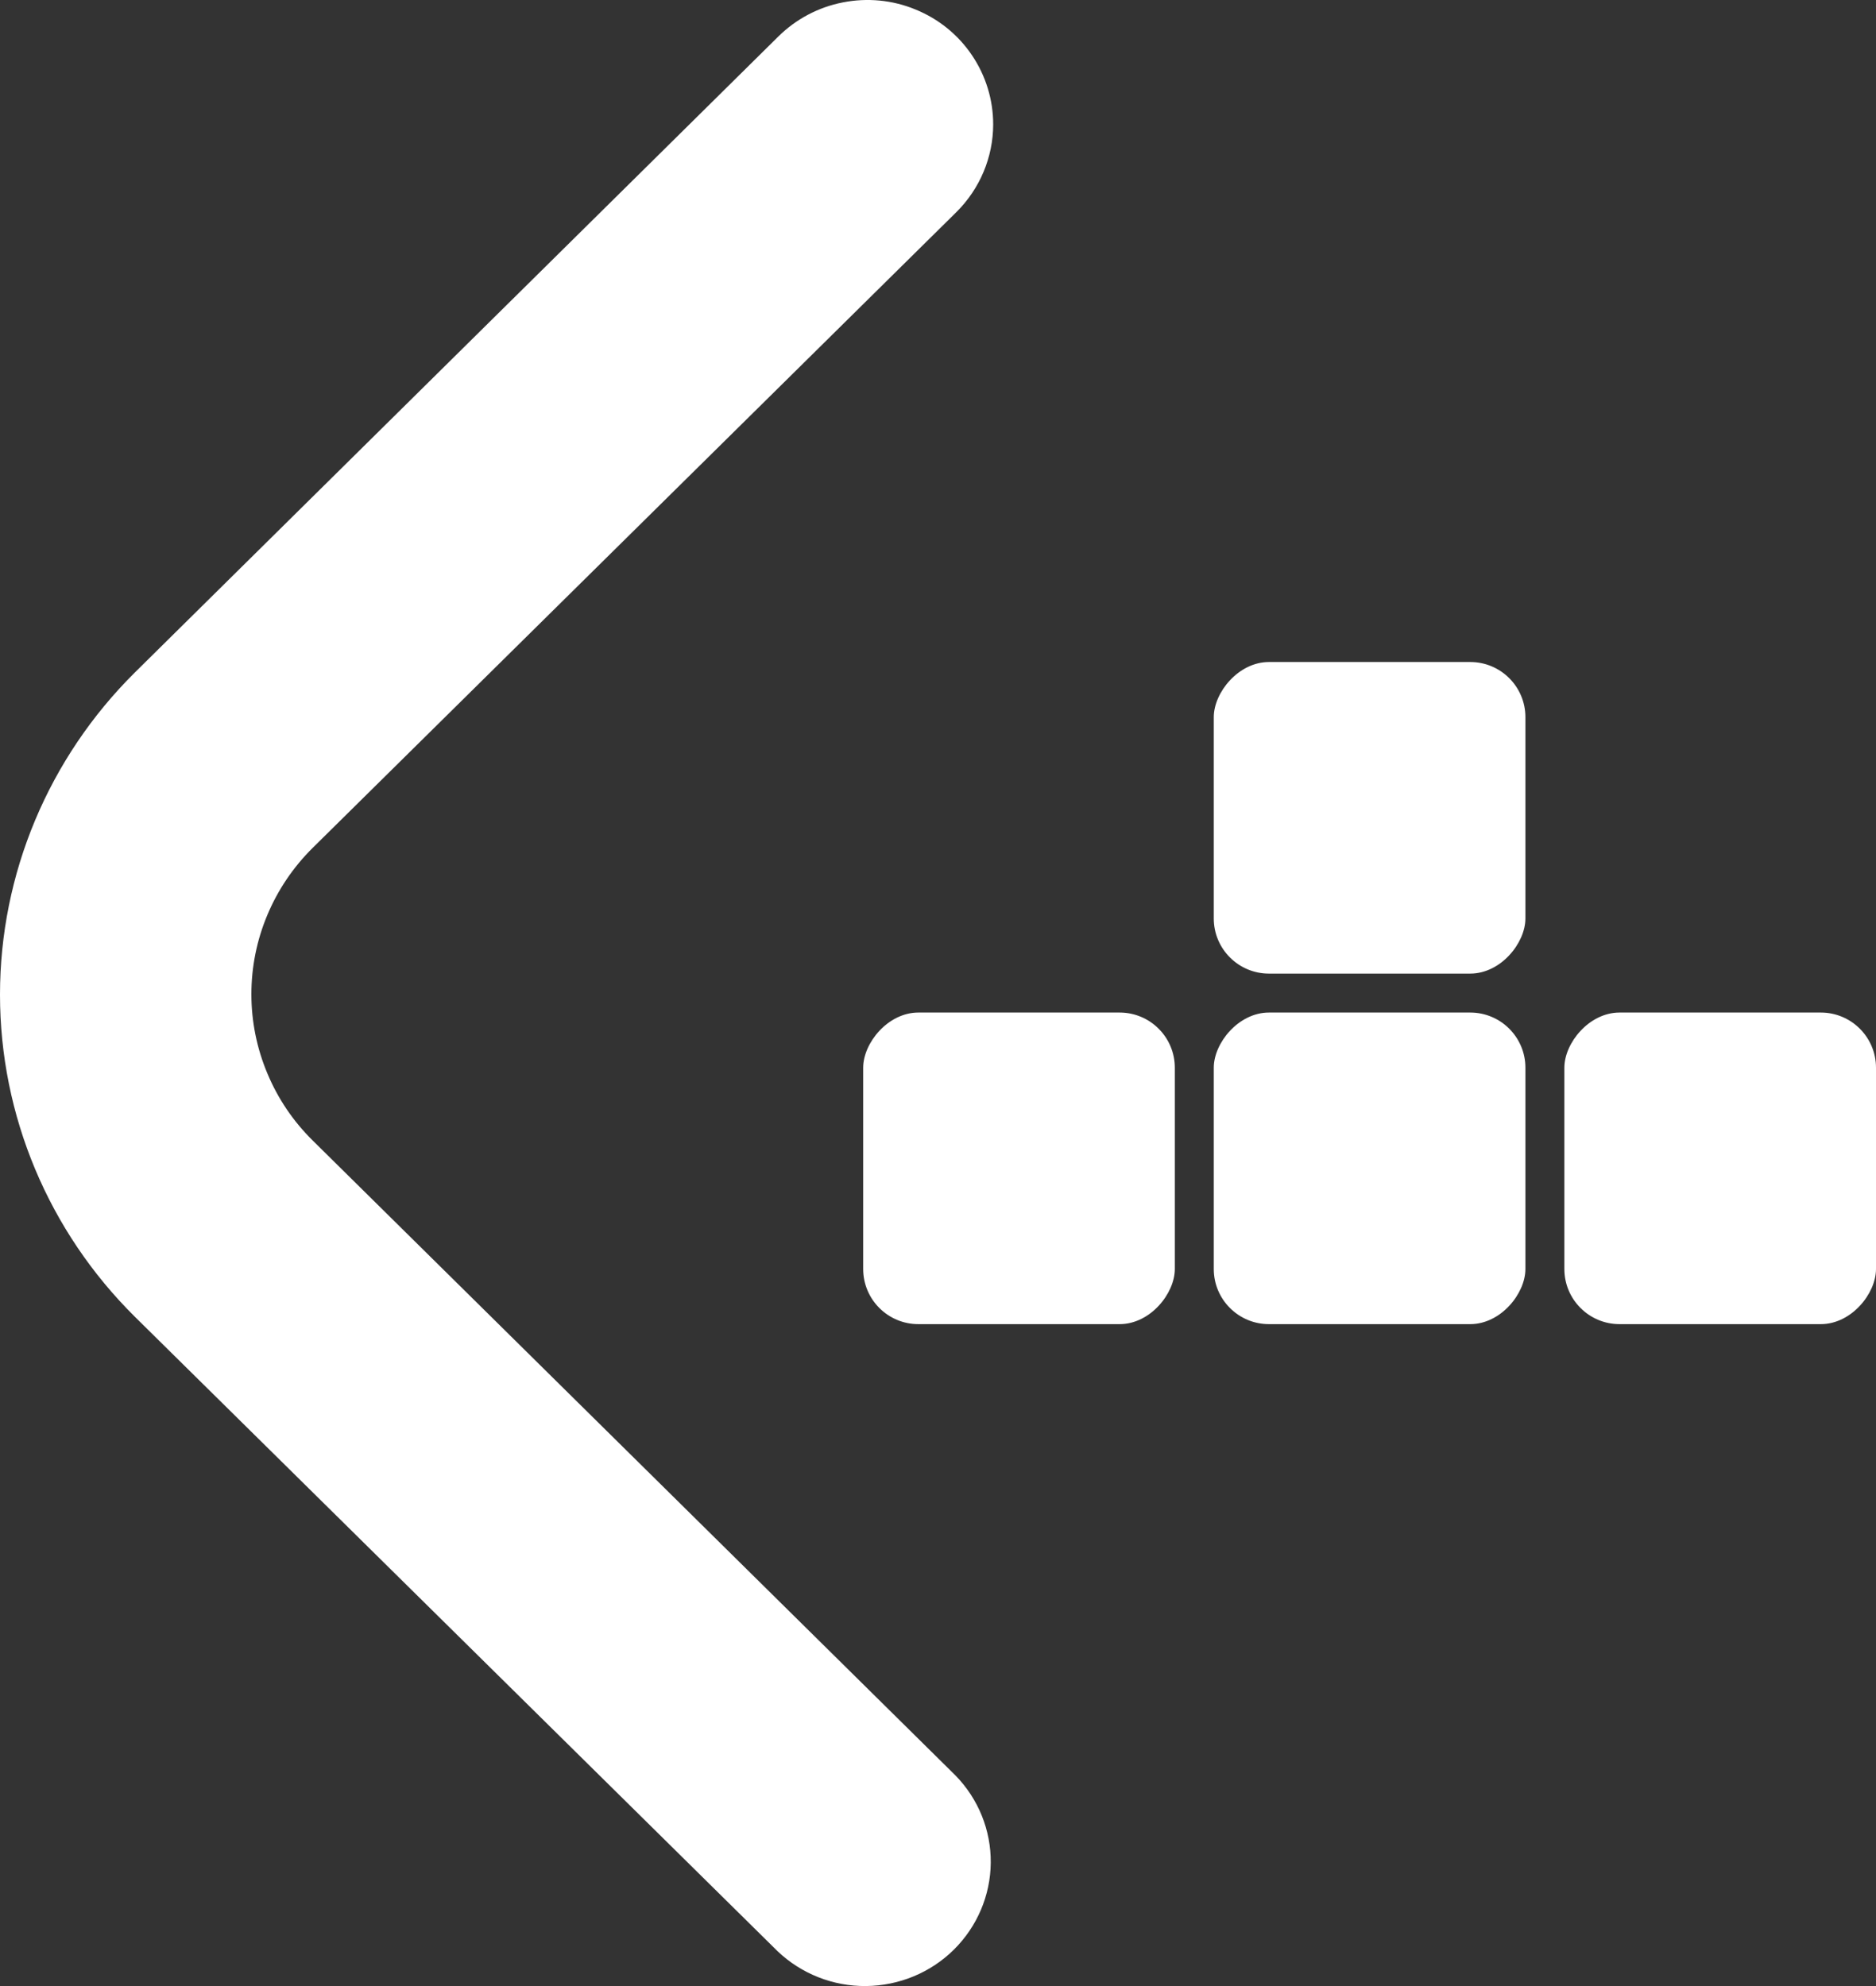 <svg width="17" height="18" viewBox="0 0 17 18" fill="none" xmlns="http://www.w3.org/2000/svg">
<rect x="0" y="0" width="17" height="18" fill="#333333" stroke="none"/>
<path d="M9 1.127C9 1.425 8.879 1.712 8.666 1.923L2.835 7.683C2.658 7.858 2.518 8.065 2.423 8.292C2.327 8.52 2.278 8.764 2.278 9.011C2.278 9.257 2.327 9.501 2.423 9.729C2.518 9.957 2.658 10.164 2.835 10.338L8.658 16.091C8.866 16.304 8.981 16.588 8.978 16.884C8.975 17.179 8.855 17.461 8.644 17.67C8.433 17.879 8.147 17.997 7.848 18C7.549 18.003 7.261 17.889 7.046 17.684L1.223 11.935C0.44 11.16 0 10.11 0 9.015C0 7.92 0.44 6.87 1.223 6.094L7.054 0.33C7.213 0.173 7.416 0.065 7.637 0.022C7.859 -0.022 8.088 0 8.296 0.086C8.505 0.171 8.683 0.315 8.808 0.501C8.933 0.686 9 0.904 9 1.127Z" fill="white"/>
<rect width="2.824" height="2.824" rx="0.5" transform="matrix(-1 0 0 1 10.646 9.177)" fill="white"/>
<rect width="2.824" height="2.824" rx="0.5" transform="matrix(-1 0 0 1 13.823 9.177)" fill="white"/>
<rect width="2.824" height="2.824" rx="0.5" transform="matrix(-1 0 0 1 17 9.177)" fill="white"/>
<rect width="2.824" height="2.824" rx="0.5" transform="matrix(-1 0 0 1 13.823 6)" fill="white"/>
</svg>
